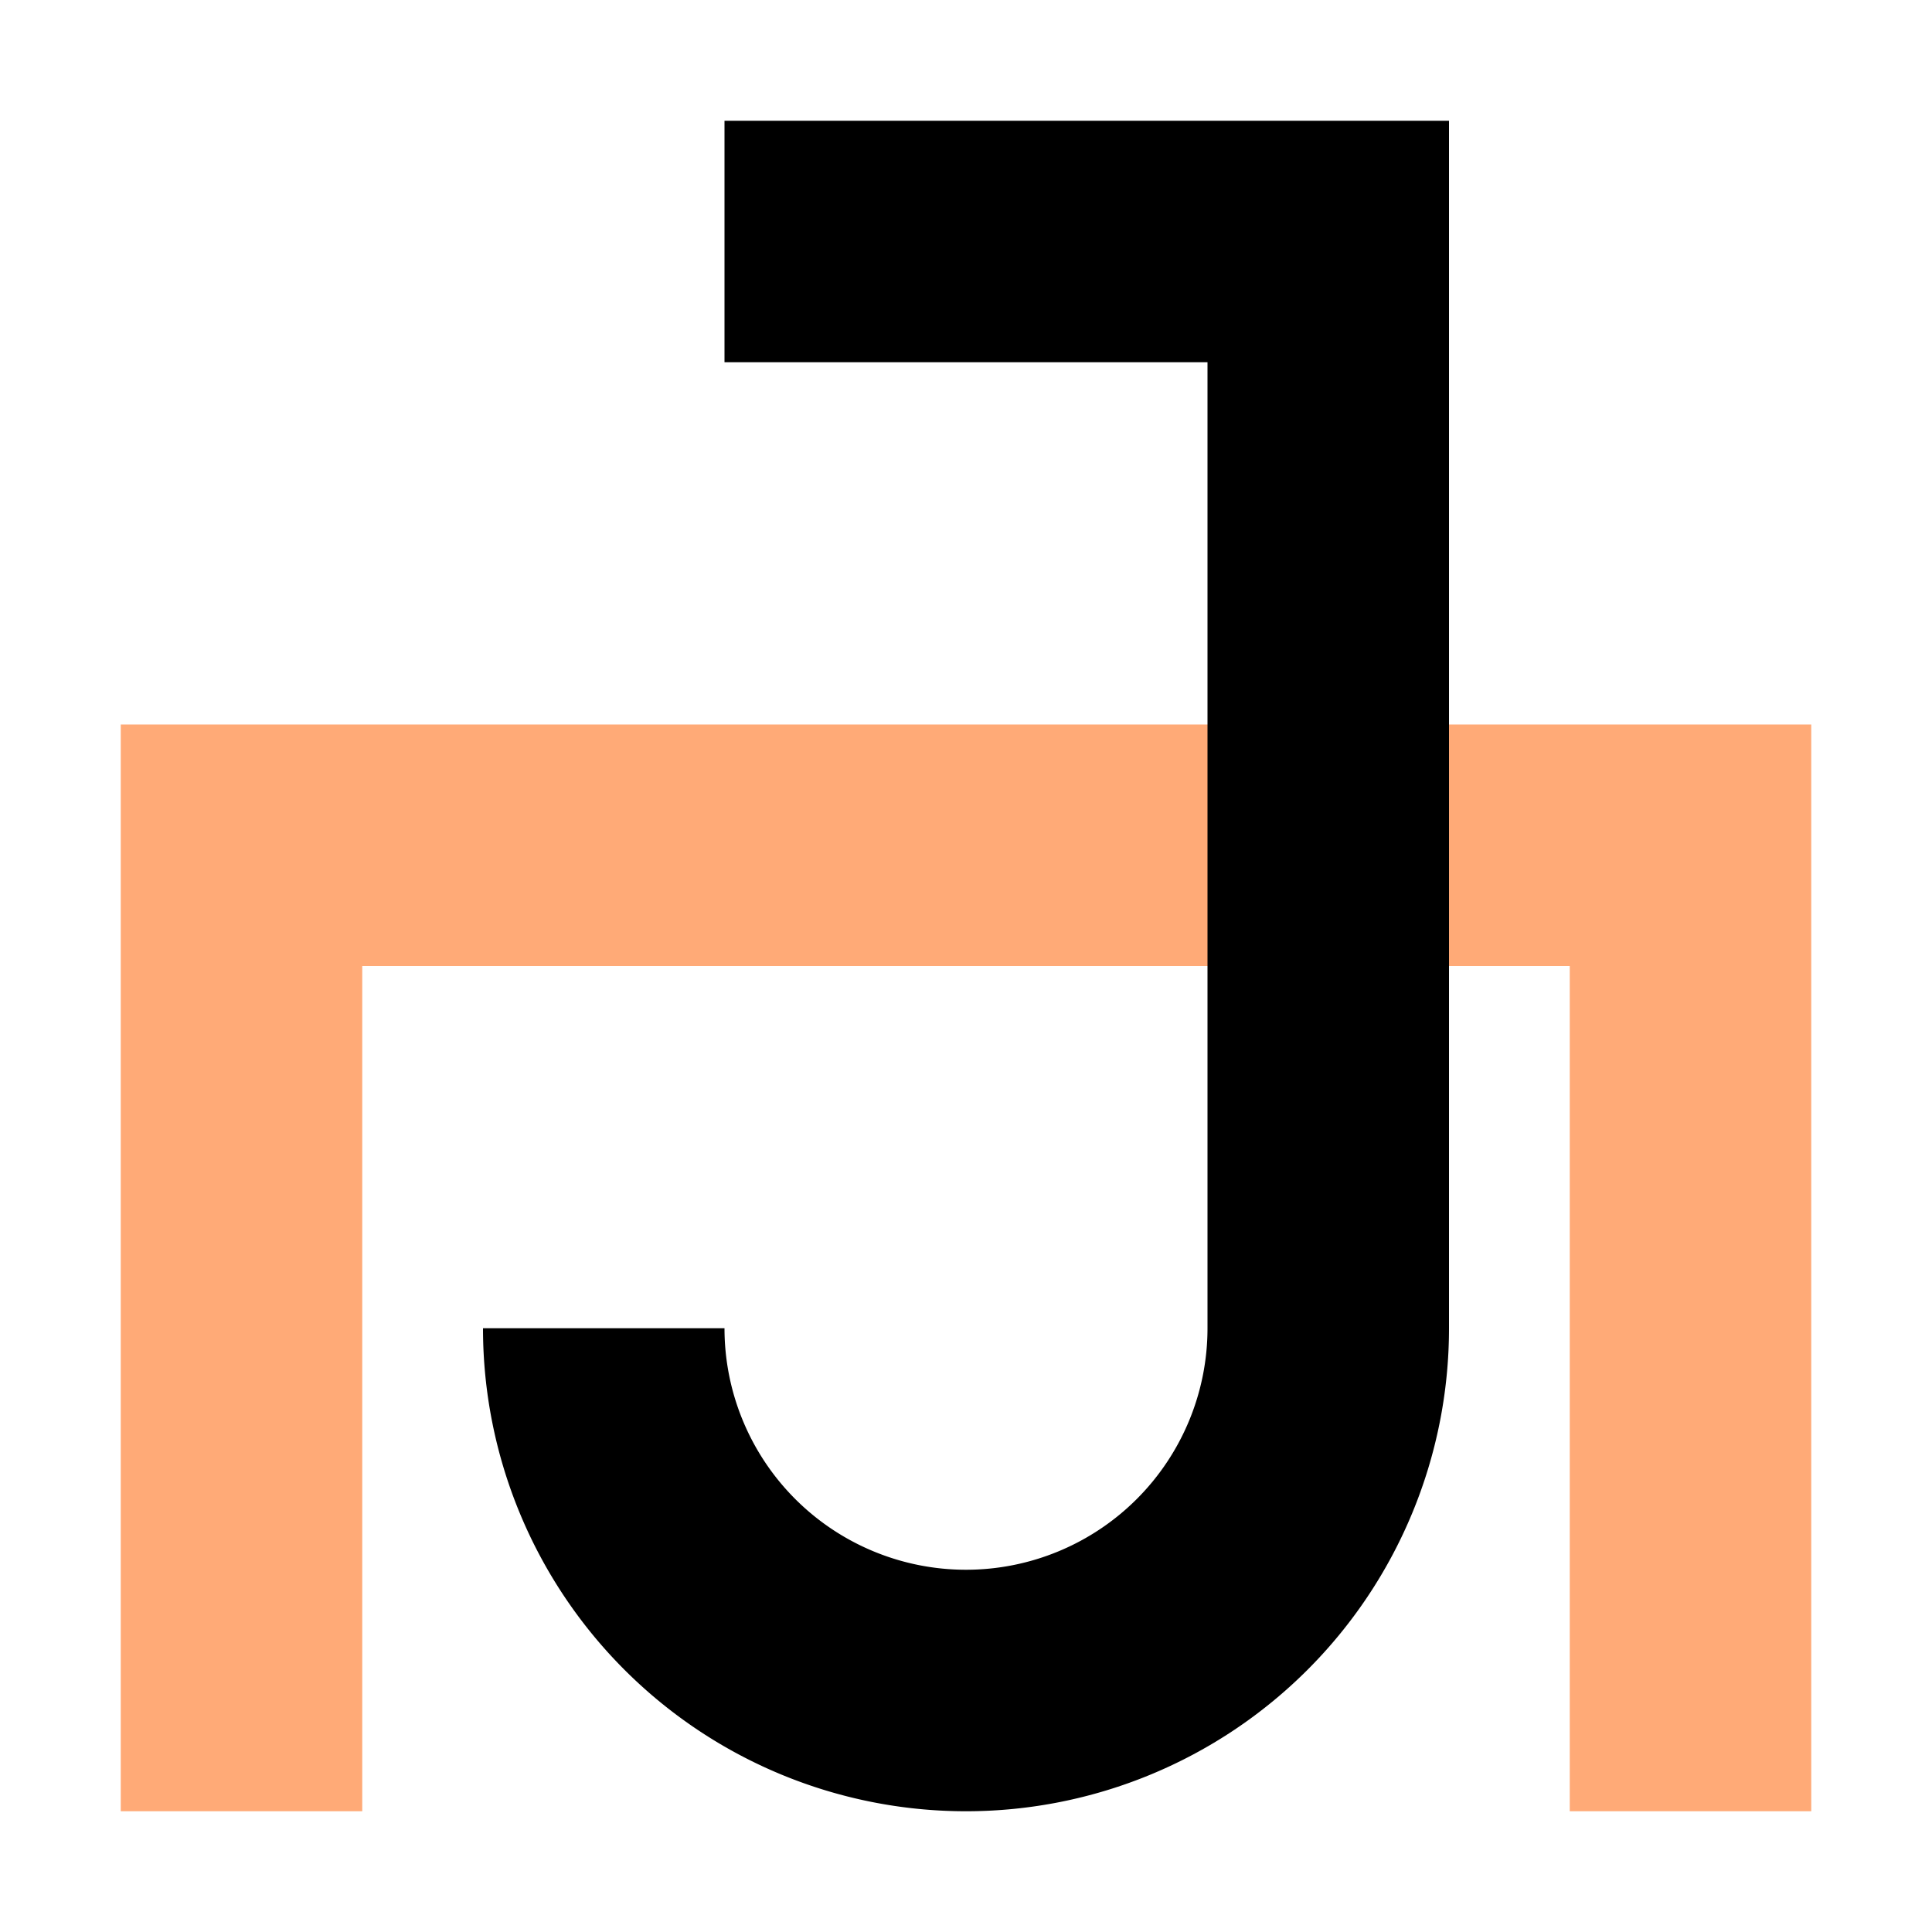 <svg xmlns="http://www.w3.org/2000/svg" viewBox="0 0 16 16" width="128" height="128">
    <rect fill="#fff" x="0" y="0" width="16" height="16" />
    <path fill="#fa7" d="M1,6 h14 v2 v7 h-2 v-7 h-10 v7 h-2 v-7" />
    <path fill="#000" d="M12,1 v10 a4,4,0,0,1,-8,0 h2 a2,2,0,0,0,4,0 v-8 h-4 v-2" />
</svg>
